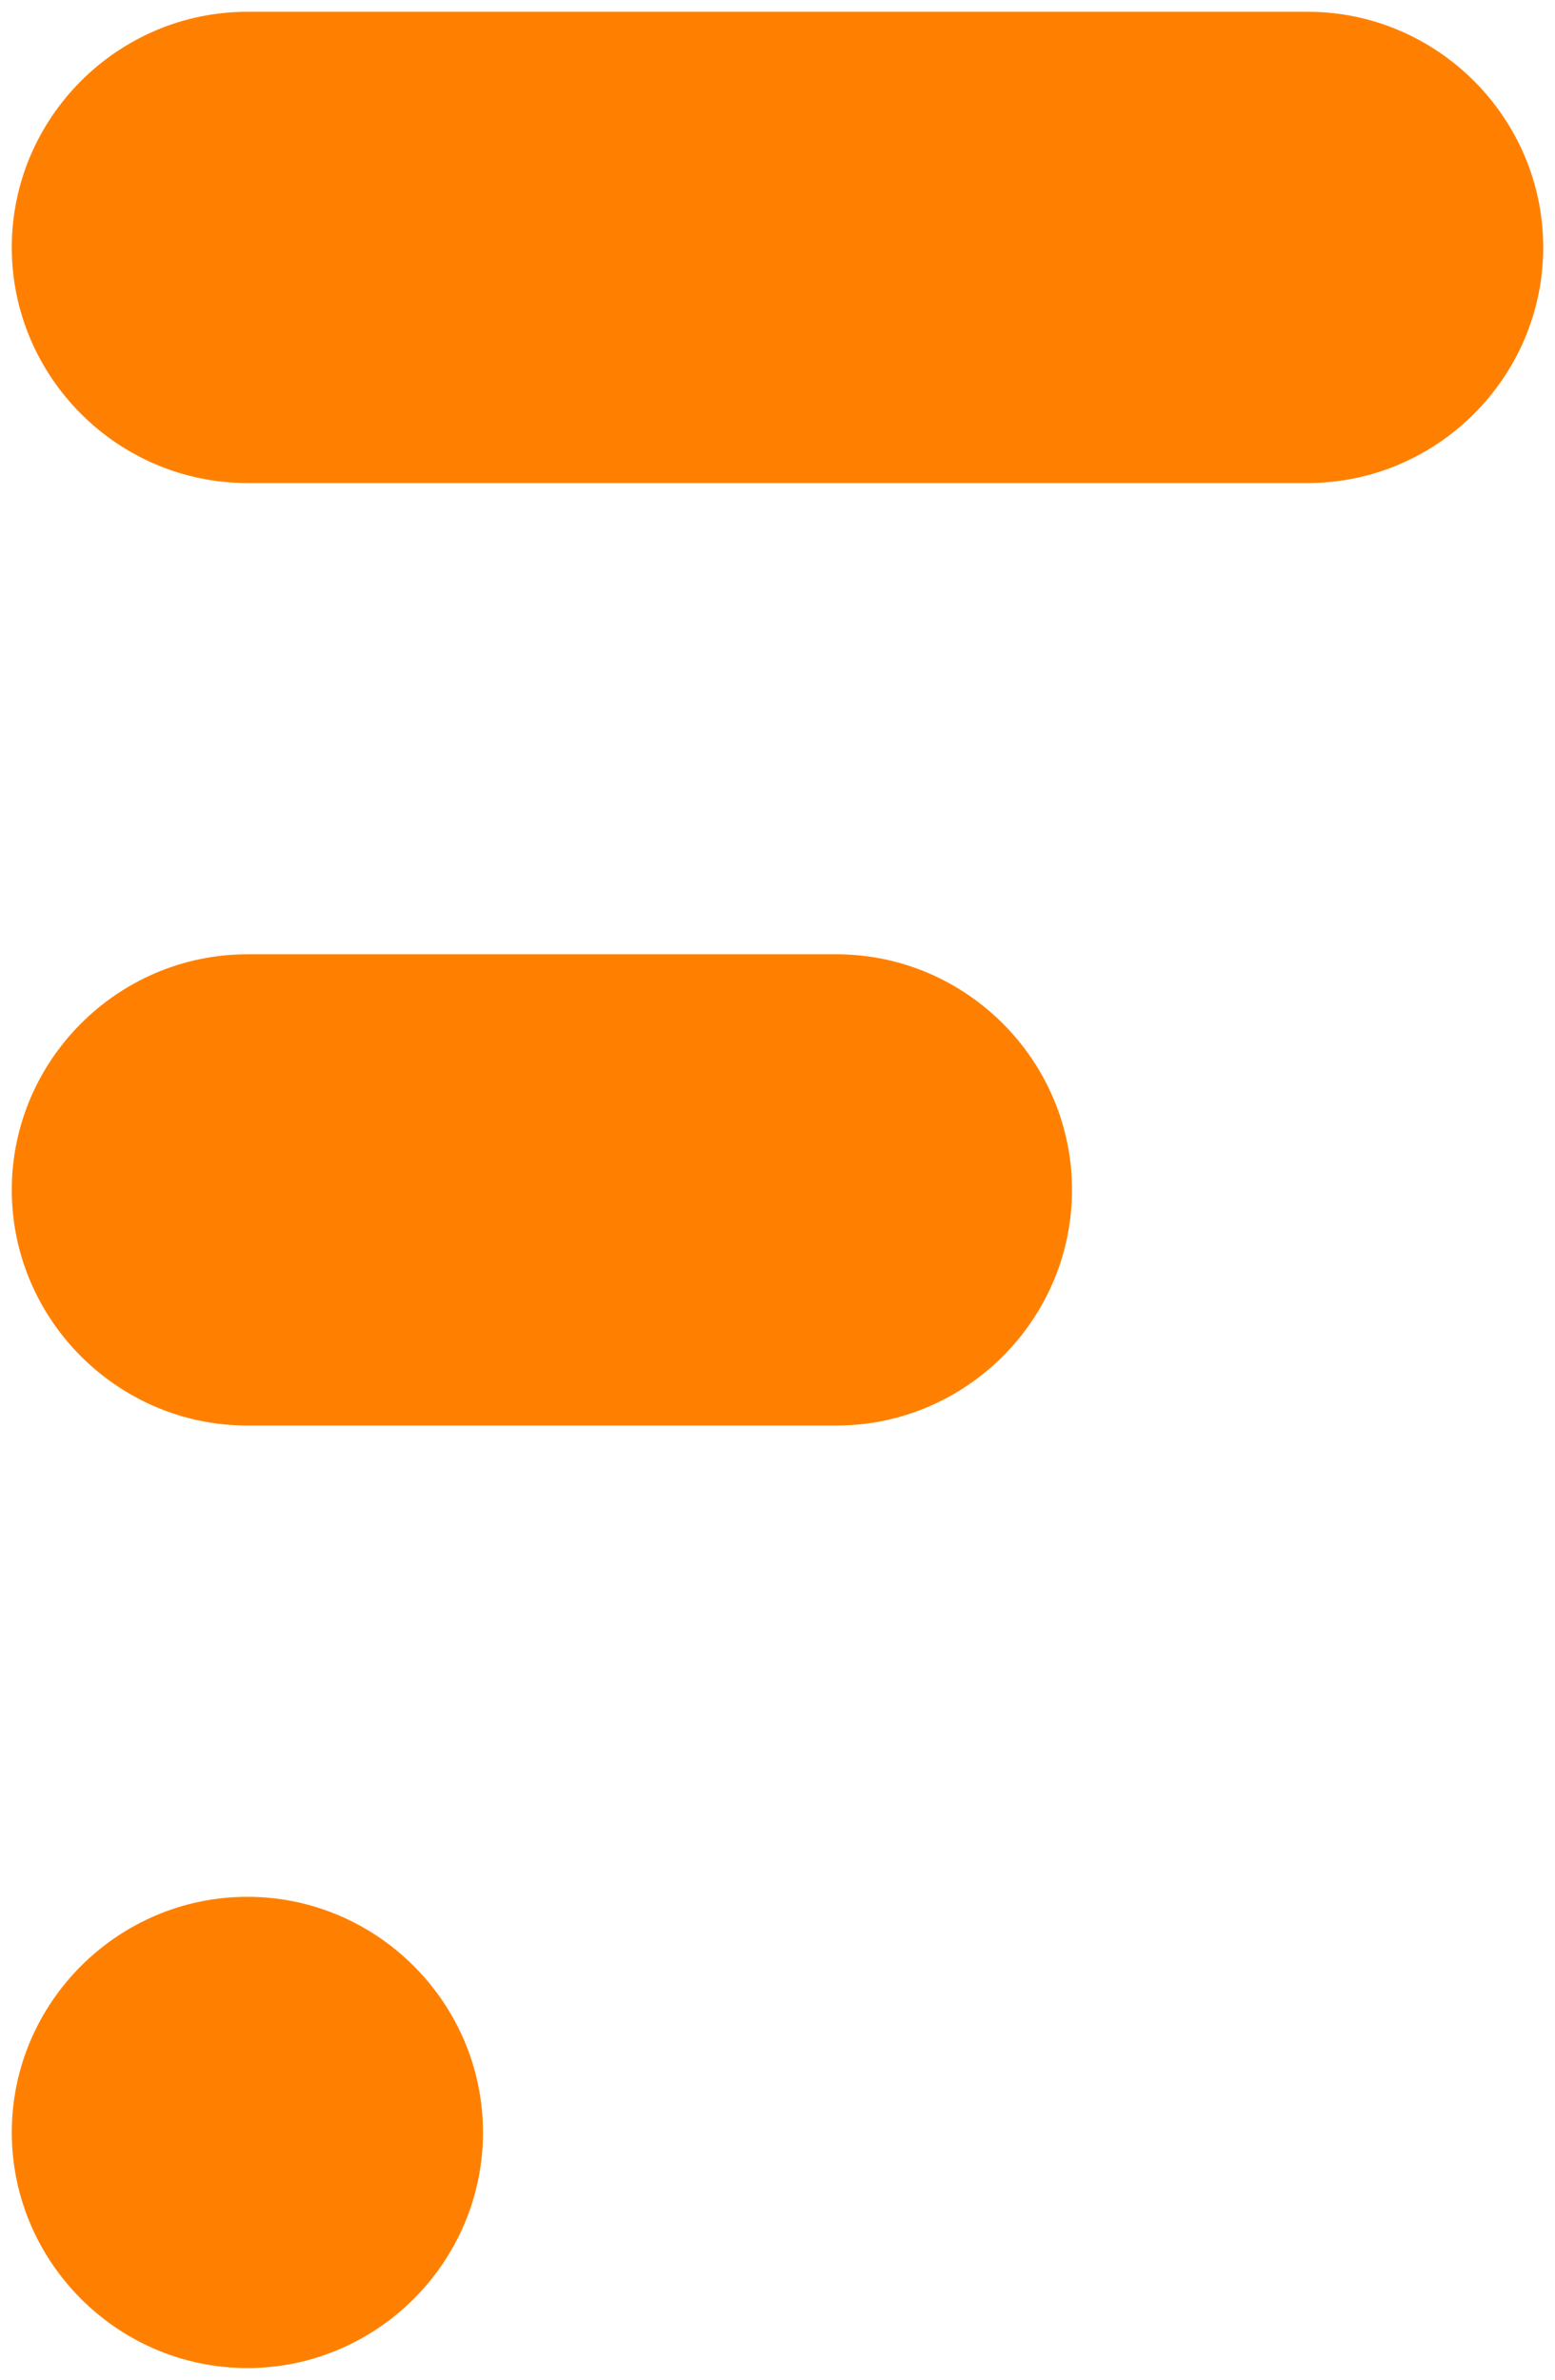 <svg xmlns="http://www.w3.org/2000/svg" version="1.1" xmlns:xlink="http://www.w3.org/1999/xlink" width="132" height="202"><svg xmlns="http://www.w3.org/2000/svg" width="132" height="202" version="1.2"><style>.s0{fill:#ff8000}</style><path class="s0" d="M21 1h90c11 0 20 9 20 20s-9 20-20 20H21C10 41 1 32 1 21S10 1 21 1m0 80h50c11 0 20 9 20 20s-9 20-20 20H21c-11 0-20-9-20-20s9-20 20-20m0 80c11 0 20 9 20 20s-9 20-20 20-20-9-20-20 9-20 20-20"></path></svg><style>@media (prefers-color-scheme: light) { :root { filter: none; } }
@media (prefers-color-scheme: dark) { :root { filter: none; } }
</style></svg>